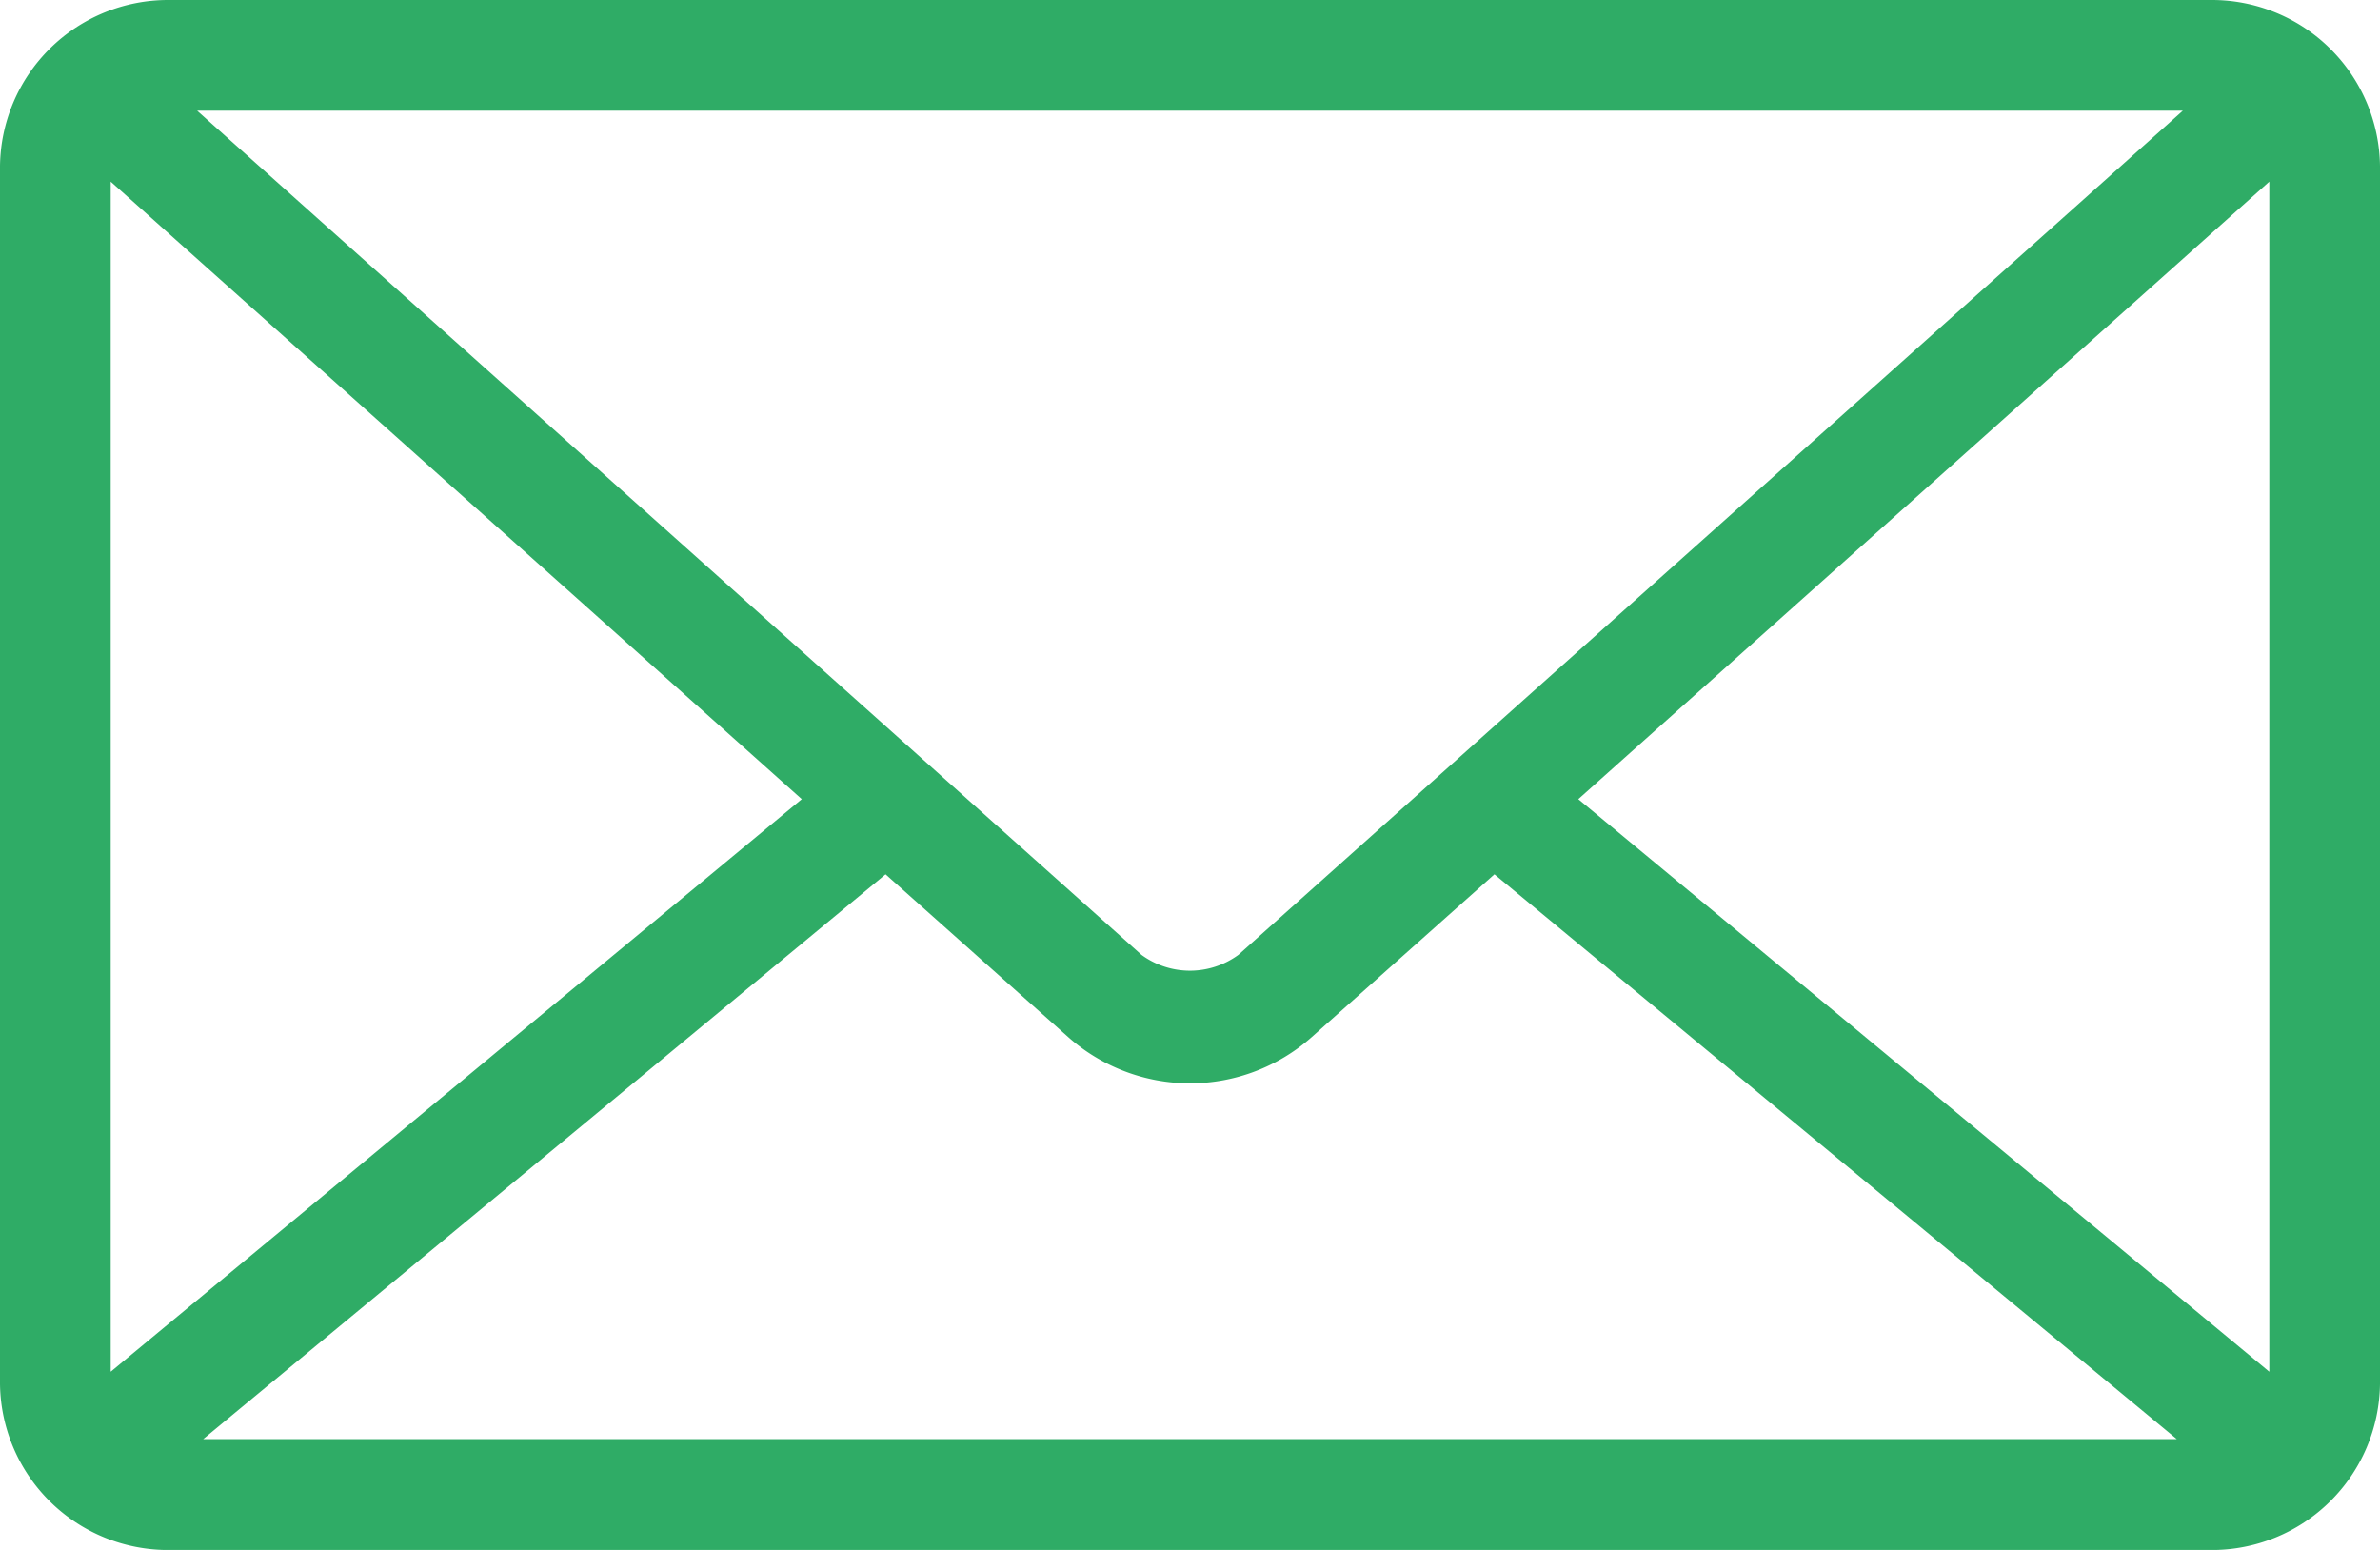 <svg xmlns="http://www.w3.org/2000/svg" width="105.084" height="68.427" viewBox="0 0 105.084 68.427">
    <path id="prefix__Icon_-_Mail" fill="#2fac66" d="M14.446 22A7.423 7.423 0 0 0 7 29.331V83.1a7.423 7.423 0 0 0 7.446 7.331h90.192a7.423 7.423 0 0 0 7.446-7.331V29.331A7.423 7.423 0 0 0 104.638 22zm1.26 4.888h87.672l-41.7 37.268a3.624 3.624 0 0 1-4.277 0zm-3.818 3.131L42.4 57.282 11.888 82.561zm95.309 0v52.542l-30.51-25.279zM46.1 60.6l8.057 7.179a8.1 8.1 0 0 0 10.768 0l8.059-7.179 30.127 24.934H15.974z" data-name="Icon - Mail" transform="translate(-7 -22)"/>
</svg>

